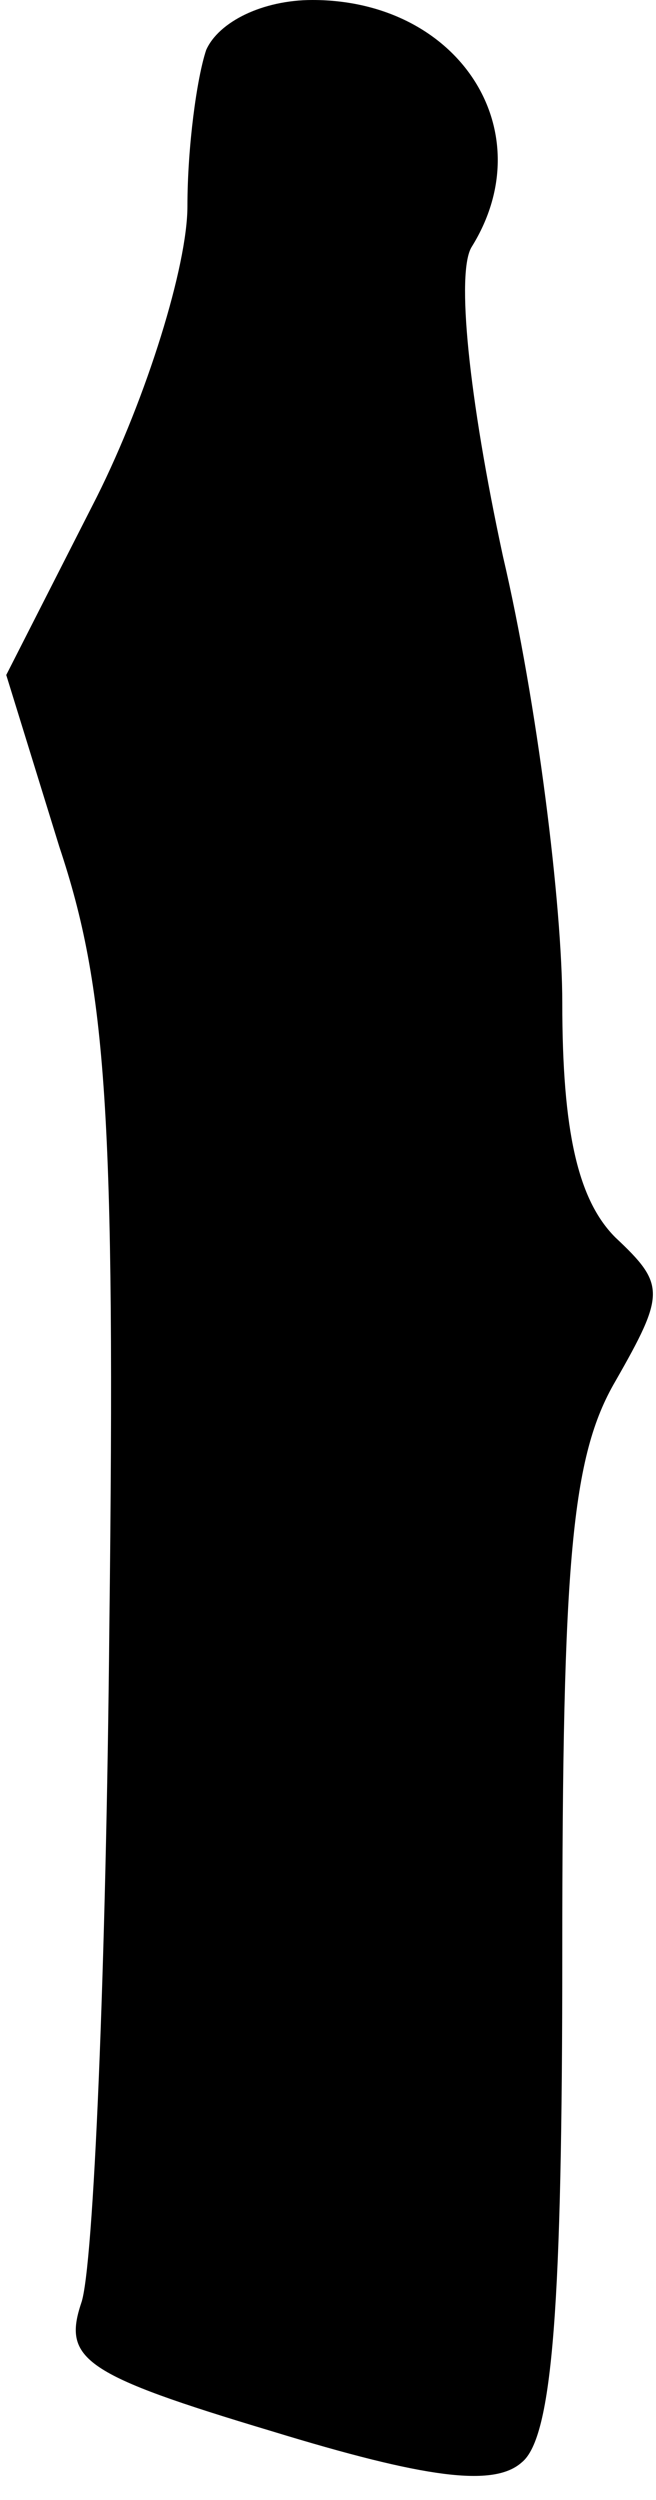 <?xml version="1.0" standalone="no"?>
<!DOCTYPE svg PUBLIC "-//W3C//DTD SVG 20010904//EN"
 "http://www.w3.org/TR/2001/REC-SVG-20010904/DTD/svg10.dtd">
<svg version="1.0" xmlns="http://www.w3.org/2000/svg"
 width="21pt" height="80pt" viewBox="0 0 21 80"
 preserveAspectRatio="xMidYMid meet">
<g transform="translate(0,80) scale(0.1,-0.1)"
fill="#000000" stroke="none">
<path fill="#000000" stroke="none" d="M66 784 c-3 -9 -6 -31 -6 -50 0 -19
-13 -61 -29 -93 l-29 -57 17 -55 c15 -45 18 -85 16 -250 -1 -107 -5 -205 -9
-216 -6 -18 1 -23 61 -41 49 -15 71 -18 80 -10 10 8 13 51 13 163 0 126 3 159
17 183 16 28 16 31 0 46 -12 12 -17 34 -17 75 0 31 -8 96 -19 143 -11 51 -15
91 -10 99 23 37 -4 79 -51 79 -16 0 -30 -7 -34 -16z"/>
</g>
</svg>
